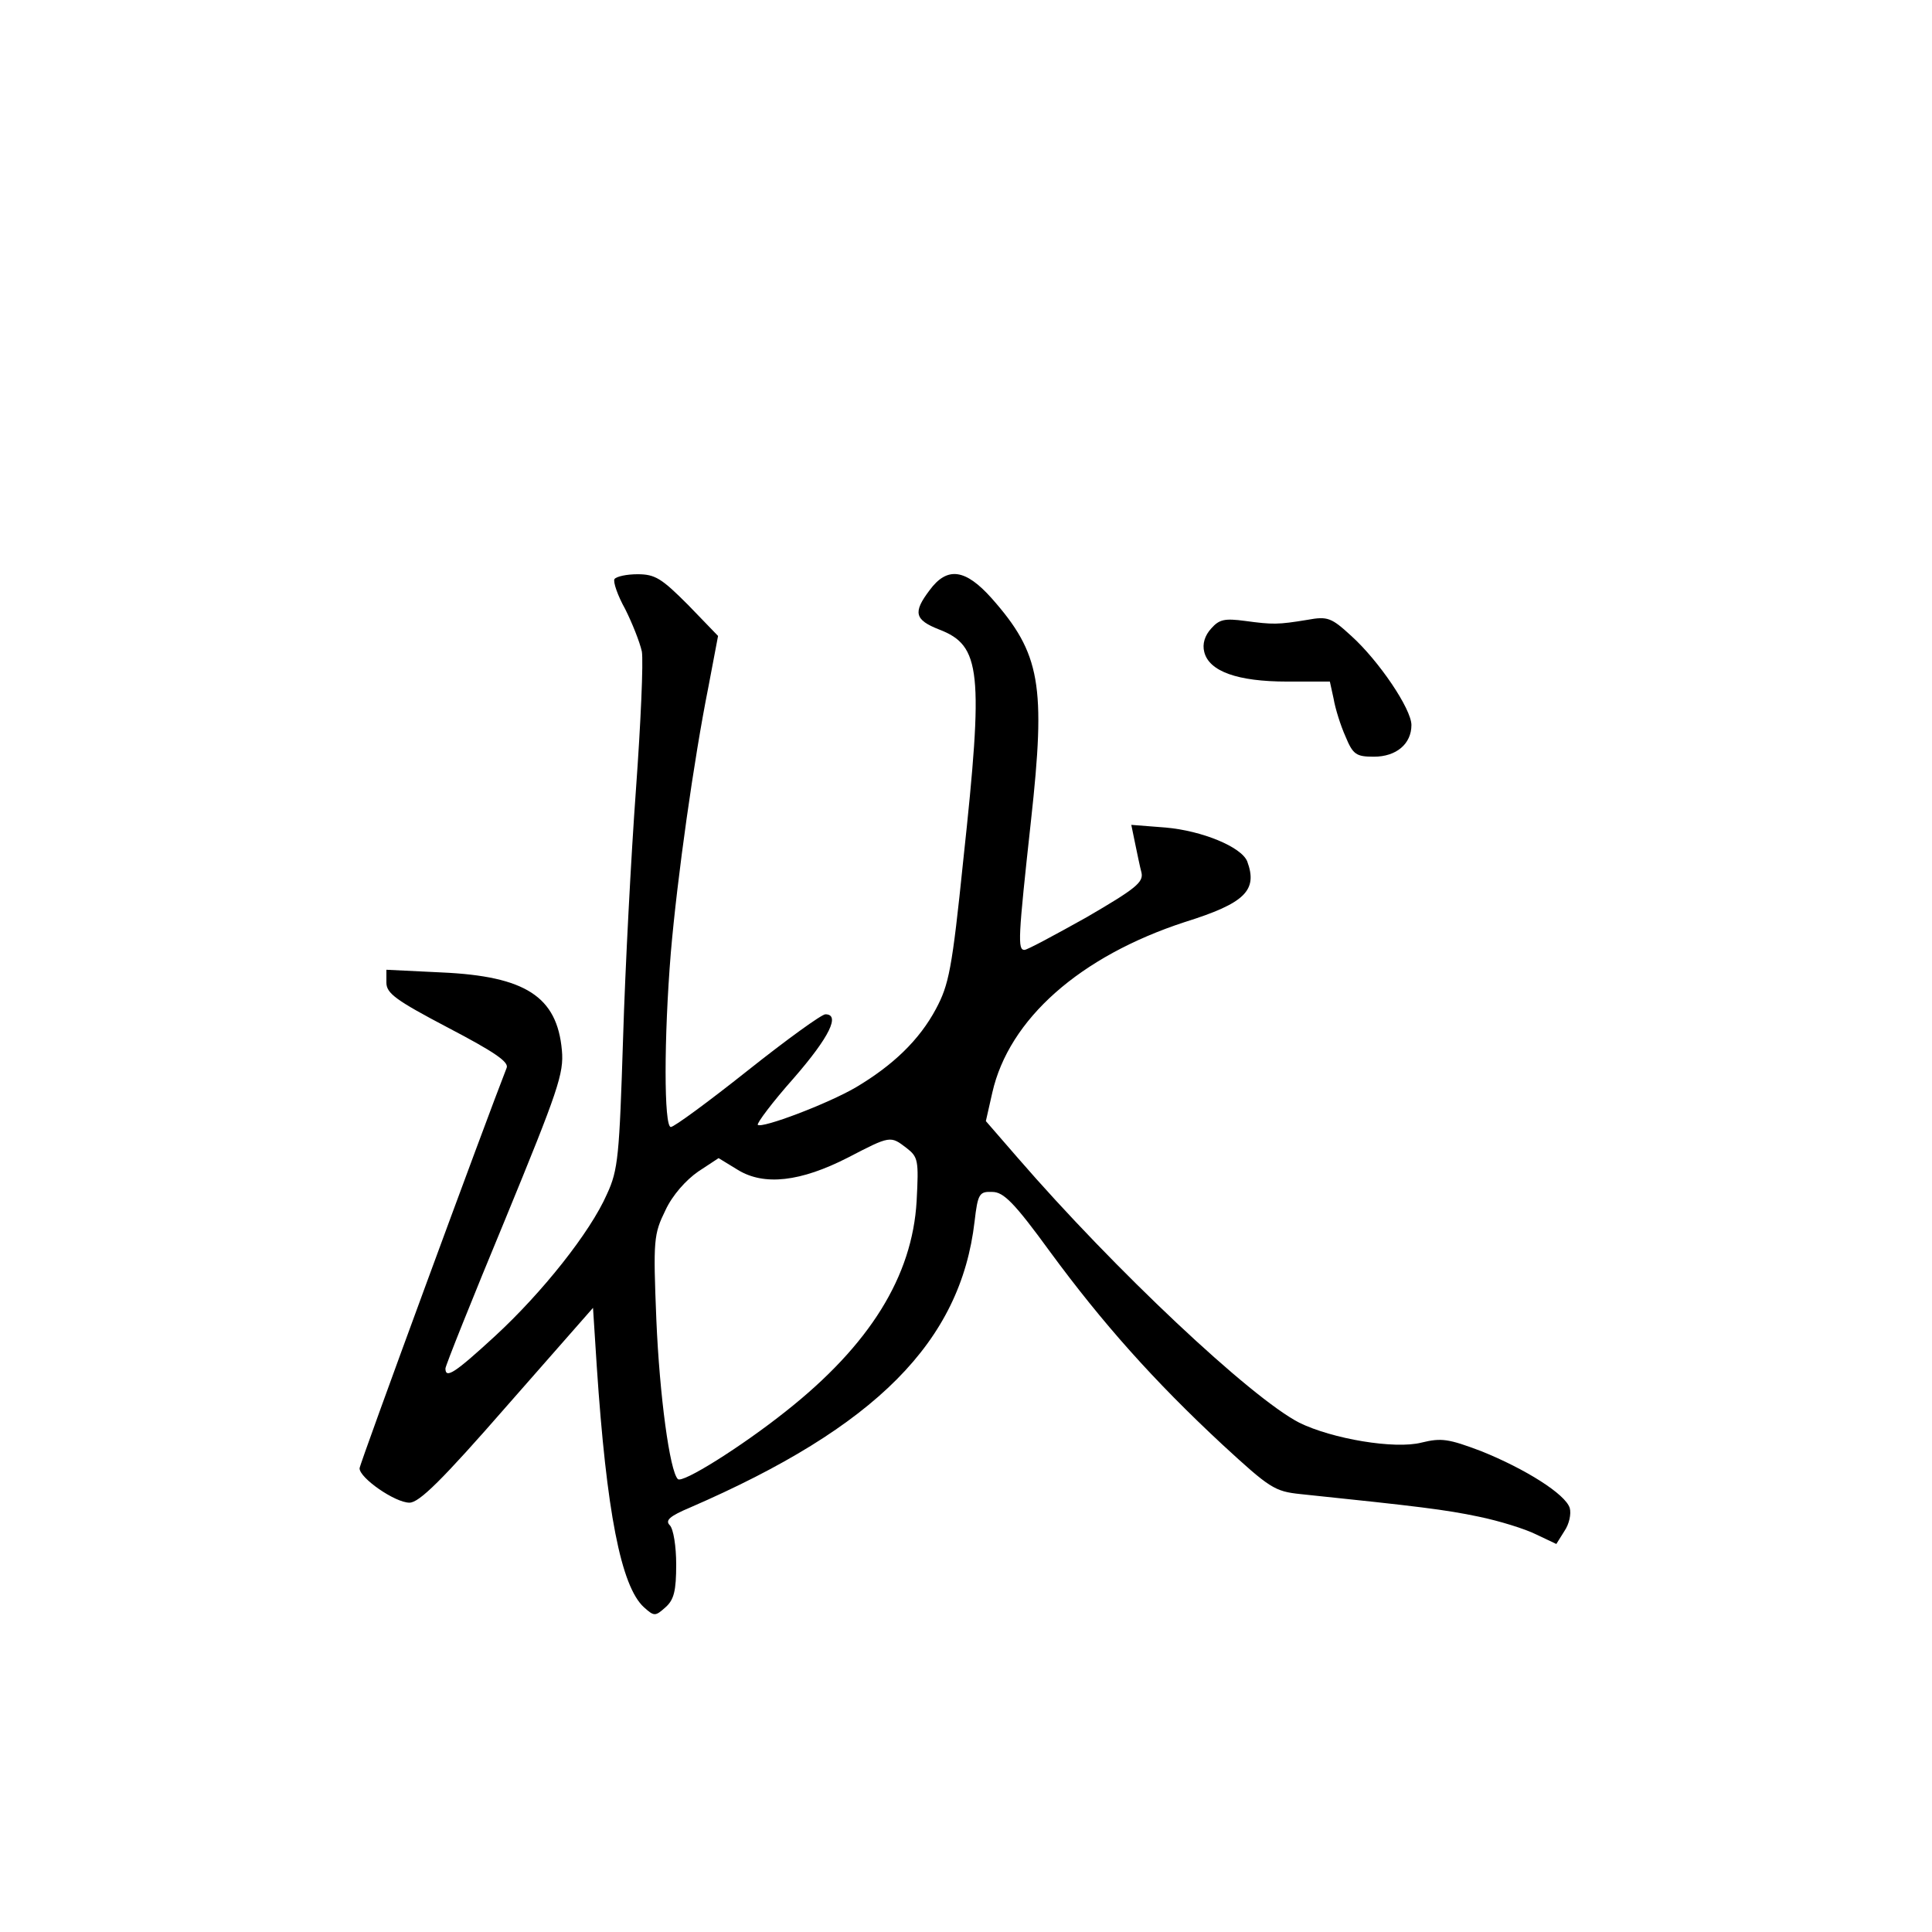 <?xml version="1.0" standalone="no"?>
<!DOCTYPE svg PUBLIC "-//W3C//DTD SVG 20010904//EN"
 "http://www.w3.org/TR/2001/REC-SVG-20010904/DTD/svg10.dtd">
<svg version="1.0" xmlns="http://www.w3.org/2000/svg"
 width="360pt" height="360pt" viewBox="0 0 360 360"
 preserveAspectRatio="xMidYMid meet">
<g transform="translate(0,360) scale(0.1,-0.1)"
fill="#000000" stroke="none">
<path d="M1145 2521 c-3 -5 6 -31 20 -56 13 -26 27 -61 31 -79 3 -18 -2 -133
-11 -257 -9 -123 -20 -332 -24 -464 -7 -218 -9 -245 -30 -290 -31 -71 -121
-184 -209 -265 -74 -68 -92 -80 -92 -60 0 5 50 130 111 277 99 241 110 273
106 316 -9 100 -68 138 -224 145 l-103 5 0 -24 c0 -20 18 -33 115 -84 86 -45
114 -64 109 -75 -37 -94 -274 -738 -274 -746 0 -18 66 -64 93 -64 18 0 60 41
183 182 l159 181 7 -109 c18 -270 45 -410 88 -449 19 -17 21 -17 40 0 16 14
20 31 20 80 0 33 -5 66 -12 73 -9 9 0 17 38 33 346 150 504 309 530 533 6 52
9 56 33 55 21 0 41 -20 108 -112 97 -132 193 -240 321 -359 88 -81 97 -87 145
-92 221 -23 270 -29 332 -42 39 -8 87 -23 107 -33 l38 -18 15 24 c9 13 13 32
10 43 -8 26 -83 73 -165 106 -61 23 -74 25 -111 16 -50 -13 -167 7 -228 37
-91 47 -344 285 -525 494 l-59 68 12 53 c31 137 163 254 359 318 112 35 136
59 116 113 -11 27 -84 57 -152 63 l-64 5 7 -34 c4 -19 9 -44 12 -55 4 -18 -11
-30 -102 -83 -59 -33 -111 -61 -116 -61 -13 0 -12 21 12 240 28 254 18 312
-73 415 -49 55 -83 60 -116 15 -31 -41 -28 -55 18 -73 78 -30 83 -77 45 -429
-21 -205 -27 -233 -51 -278 -31 -58 -80 -105 -149 -146 -53 -31 -175 -77 -183
-70 -2 3 27 42 67 87 67 77 87 119 59 119 -7 0 -72 -47 -145 -105 -73 -58
-137 -105 -143 -105 -13 0 -13 166 0 325 12 140 43 360 70 495 l18 95 -56 58
c-49 49 -61 57 -94 57 -20 0 -39 -4 -43 -9z m544 -1060 c22 -17 23 -23 19 -99
-8 -140 -87 -268 -244 -392 -83 -66 -193 -135 -201 -126 -15 15 -34 155 -40
297 -6 149 -5 159 17 204 13 28 38 56 61 72 l38 25 36 -22 c49 -30 117 -22
205 23 79 41 79 41 109 18z"/>
<path d="M2257 2429 c-12 -13 -17 -29 -13 -44 9 -36 62 -55 154 -55 l80 0 7
-32 c3 -18 13 -50 22 -70 14 -34 20 -38 53 -38 42 0 70 24 70 59 0 30 -61 120
-112 166 -37 34 -44 37 -82 30 -55 -9 -64 -9 -116 -2 -38 5 -48 3 -63 -14z"/>
</g>
</svg>
